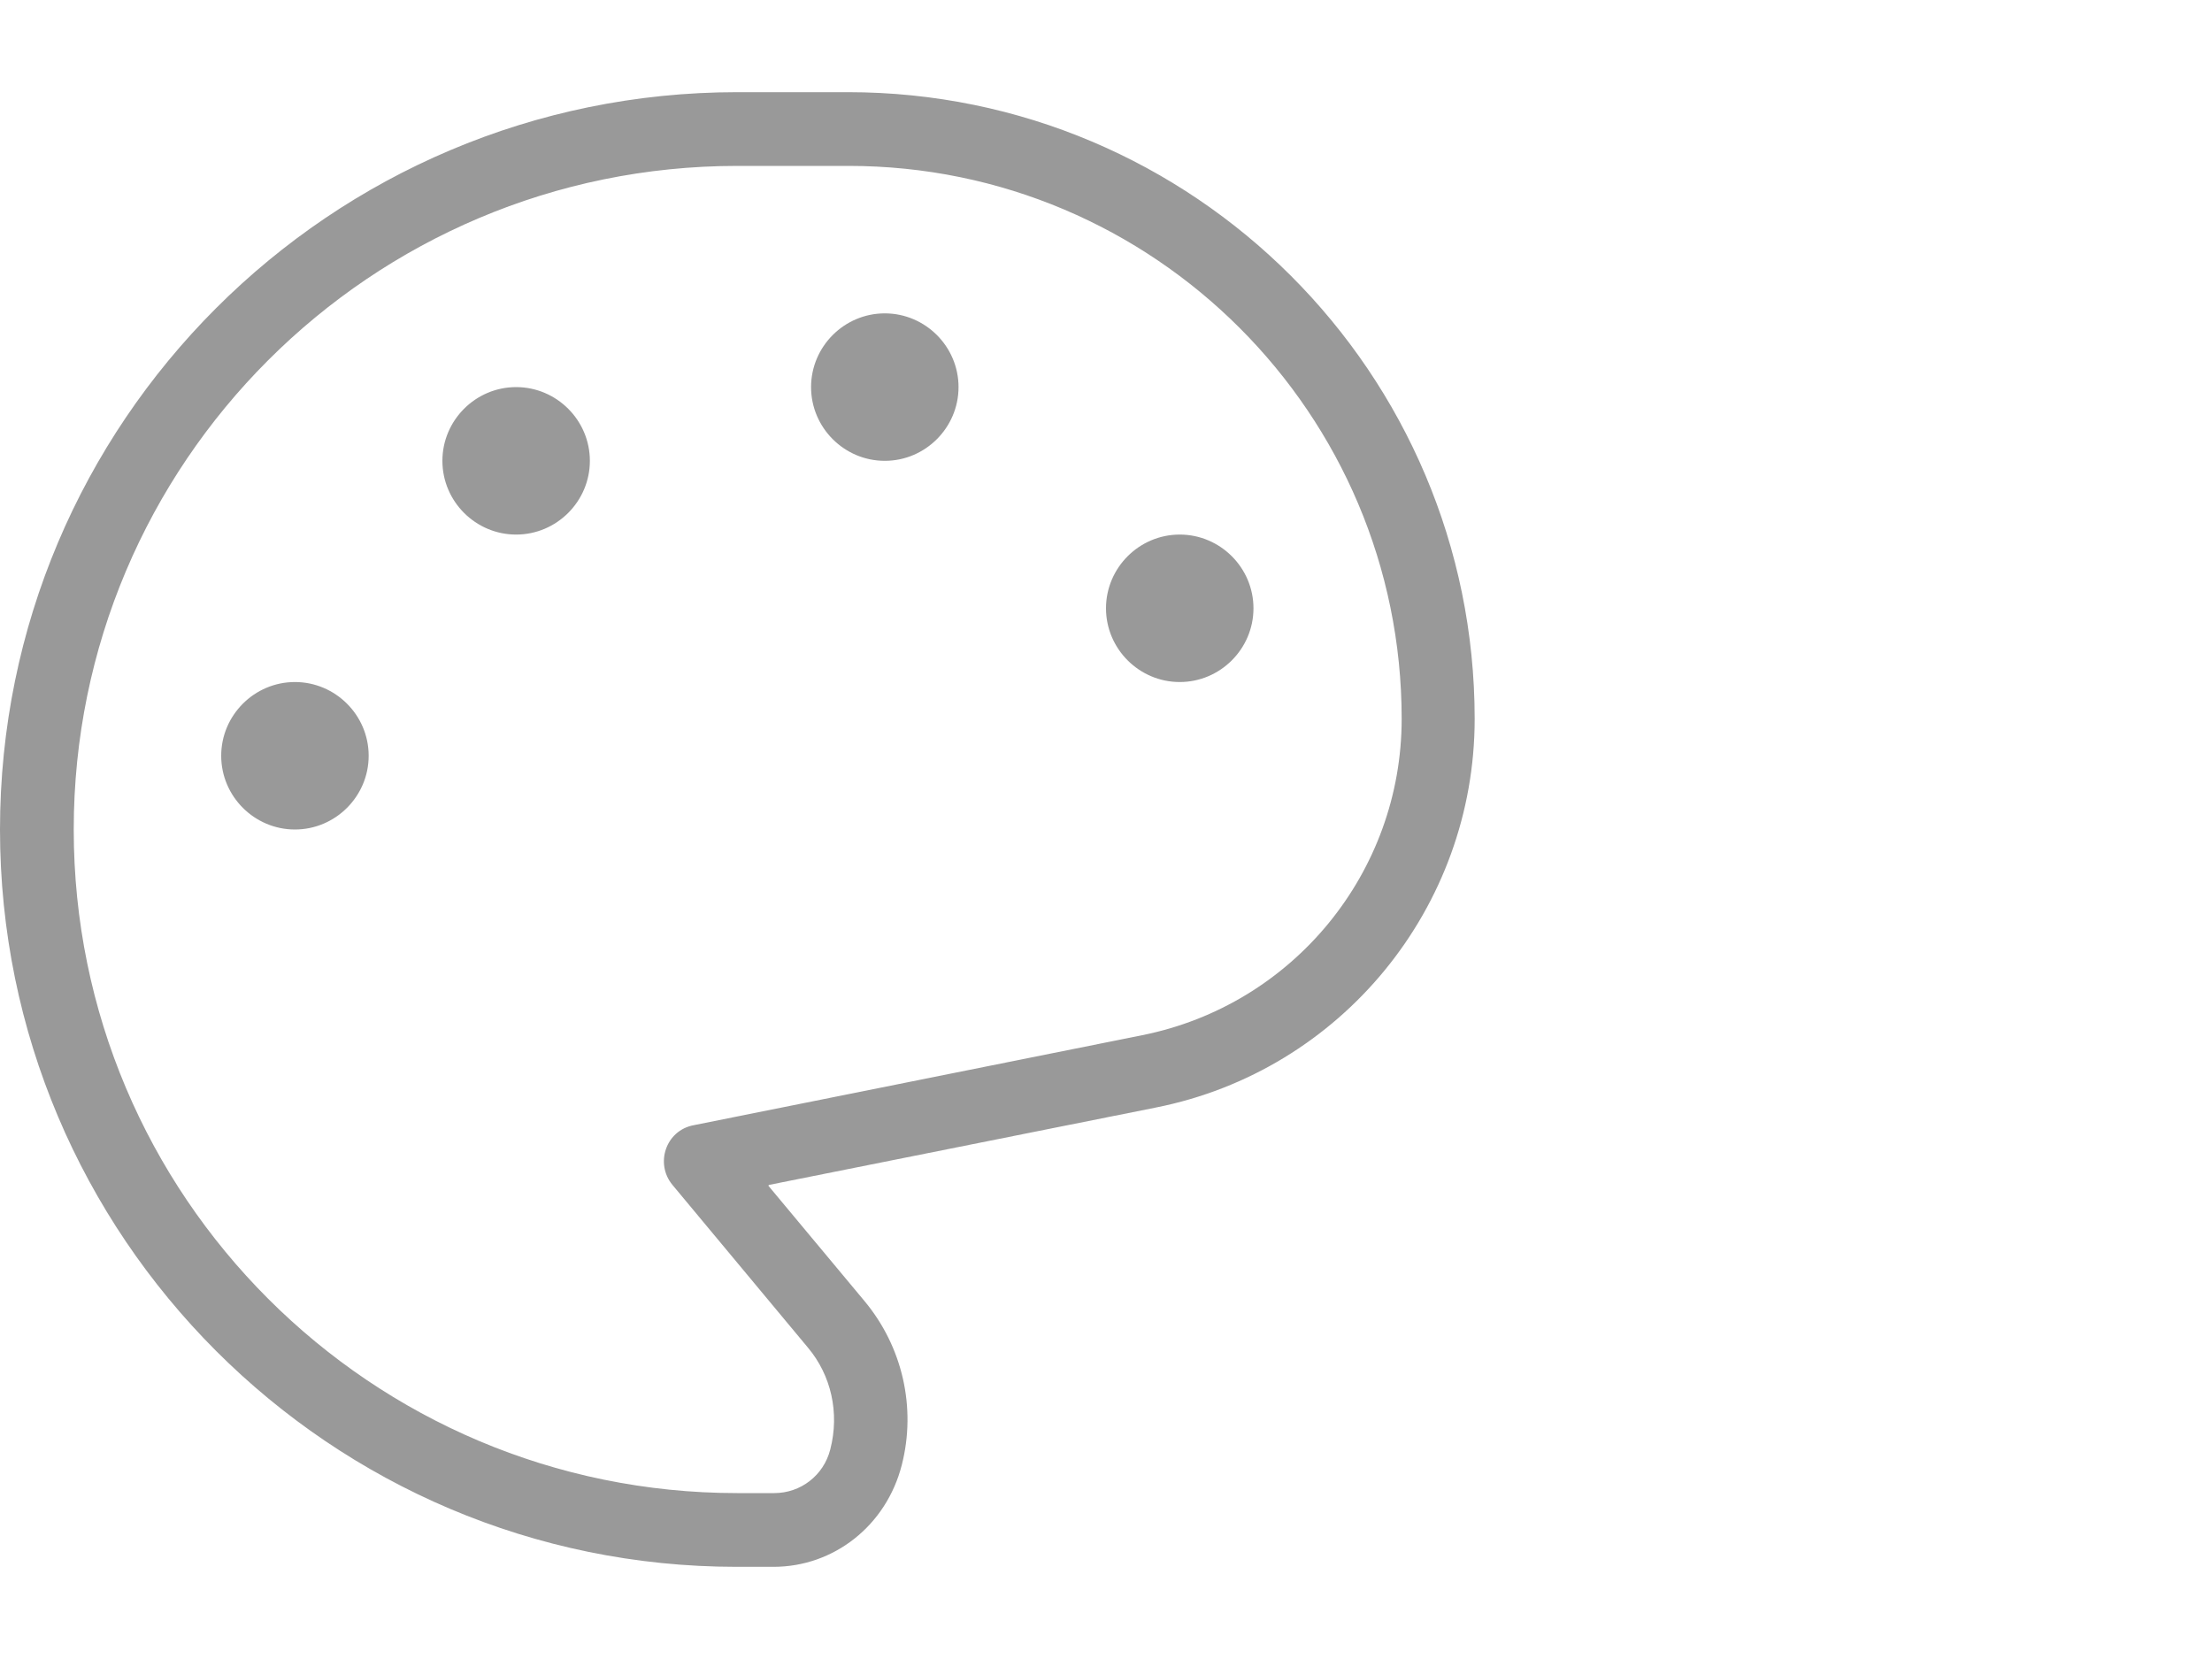 <?xml version="1.0" encoding="UTF-8" standalone="no"?>
<!DOCTYPE svg PUBLIC "-//W3C//DTD SVG 1.1//EN" "http://www.w3.org/Graphics/SVG/1.1/DTD/svg11.dtd">
<svg xmlns:dc="http://purl.org/dc/elements/1.1/" xmlns:xl="http://www.w3.org/1999/xlink" version="1.1" xmlns="http://www.w3.org/2000/svg" viewBox="-7.409 -3292.059 24 18" width="24" height="18">
  <defs/>
  <g id="SOURCES" stroke-dasharray="none" stroke="none" stroke-opacity="1" fill="none" fill-opacity="1">
    <title>SOURCES</title>
    <g id="SOURCES_Calque_2">
      <title>Calque 2</title>
      <g id="Group_10198">
        <g id="Group_10098">
          <title>palette</title>
          <g id="Graphic_10099">
            <path d="M .591 -3290.259 C -3.385 -3290.259 -6.609 -3287.035 -6.609 -3283.059 C -6.609 -3279.083 -3.385 -3275.859 .591 -3275.859 L .991 -3275.859 C 1.279 -3275.859 1.527 -3276.051 1.599 -3276.331 C 1.703 -3276.731 1.607 -3277.139 1.359 -3277.435 L -.113 -3279.203 C -.305 -3279.435 -.185 -3279.795 .119 -3279.851 L 4.983 -3280.827 C 6.623 -3281.155 7.799 -3282.595 7.799 -3284.259 C 7.799 -3287.571 5.111 -3290.259 1.799 -3290.259 L .599 -3290.259 Z M .927 -3279.195 L 1.967 -3277.947 C 2.383 -3277.451 2.535 -3276.787 2.375 -3276.163 C 2.207 -3275.507 1.639 -3275.059 .983 -3275.059 L .583 -3275.059 C -3.825 -3275.059 -7.409 -3278.643 -7.409 -3283.059 C -7.409 -3287.475 -3.825 -3291.059 .591 -3291.059 L 1.791 -3291.059 C 5.543 -3291.059 8.591 -3288.011 8.591 -3284.259 C 8.591 -3282.211 7.143 -3280.443 5.135 -3280.043 L .935 -3279.203 Z M 5.391 -3284.659 C 5.831 -3284.659 6.191 -3285.019 6.191 -3285.459 C 6.191 -3285.899 5.831 -3286.259 5.391 -3286.259 C 4.951 -3286.259 4.591 -3285.899 4.591 -3285.459 C 4.591 -3285.019 4.951 -3284.659 5.391 -3284.659 Z M 2.191 -3287.059 C 2.631 -3287.059 2.991 -3287.419 2.991 -3287.859 C 2.991 -3288.299 2.631 -3288.659 2.191 -3288.659 C 1.751 -3288.659 1.391 -3288.299 1.391 -3287.859 C 1.391 -3287.419 1.751 -3287.059 2.191 -3287.059 Z M -1.809 -3286.259 C -1.369 -3286.259 -1.009 -3286.619 -1.009 -3287.059 C -1.009 -3287.499 -1.369 -3287.859 -1.809 -3287.859 C -2.249 -3287.859 -2.609 -3287.499 -2.609 -3287.059 C -2.609 -3286.619 -2.249 -3286.259 -1.809 -3286.259 Z M -4.209 -3283.059 C -3.769 -3283.059 -3.409 -3283.419 -3.409 -3283.859 C -3.409 -3284.299 -3.769 -3284.659 -4.209 -3284.659 C -4.649 -3284.659 -5.009 -3284.299 -5.009 -3283.859 C -5.009 -3283.419 -4.649 -3283.059 -4.209 -3283.059 Z" fill="#999"/>
          </g>
        </g>
        <g id="Graphic_10197"/>
      </g>
    </g>
  </g>
</svg>
